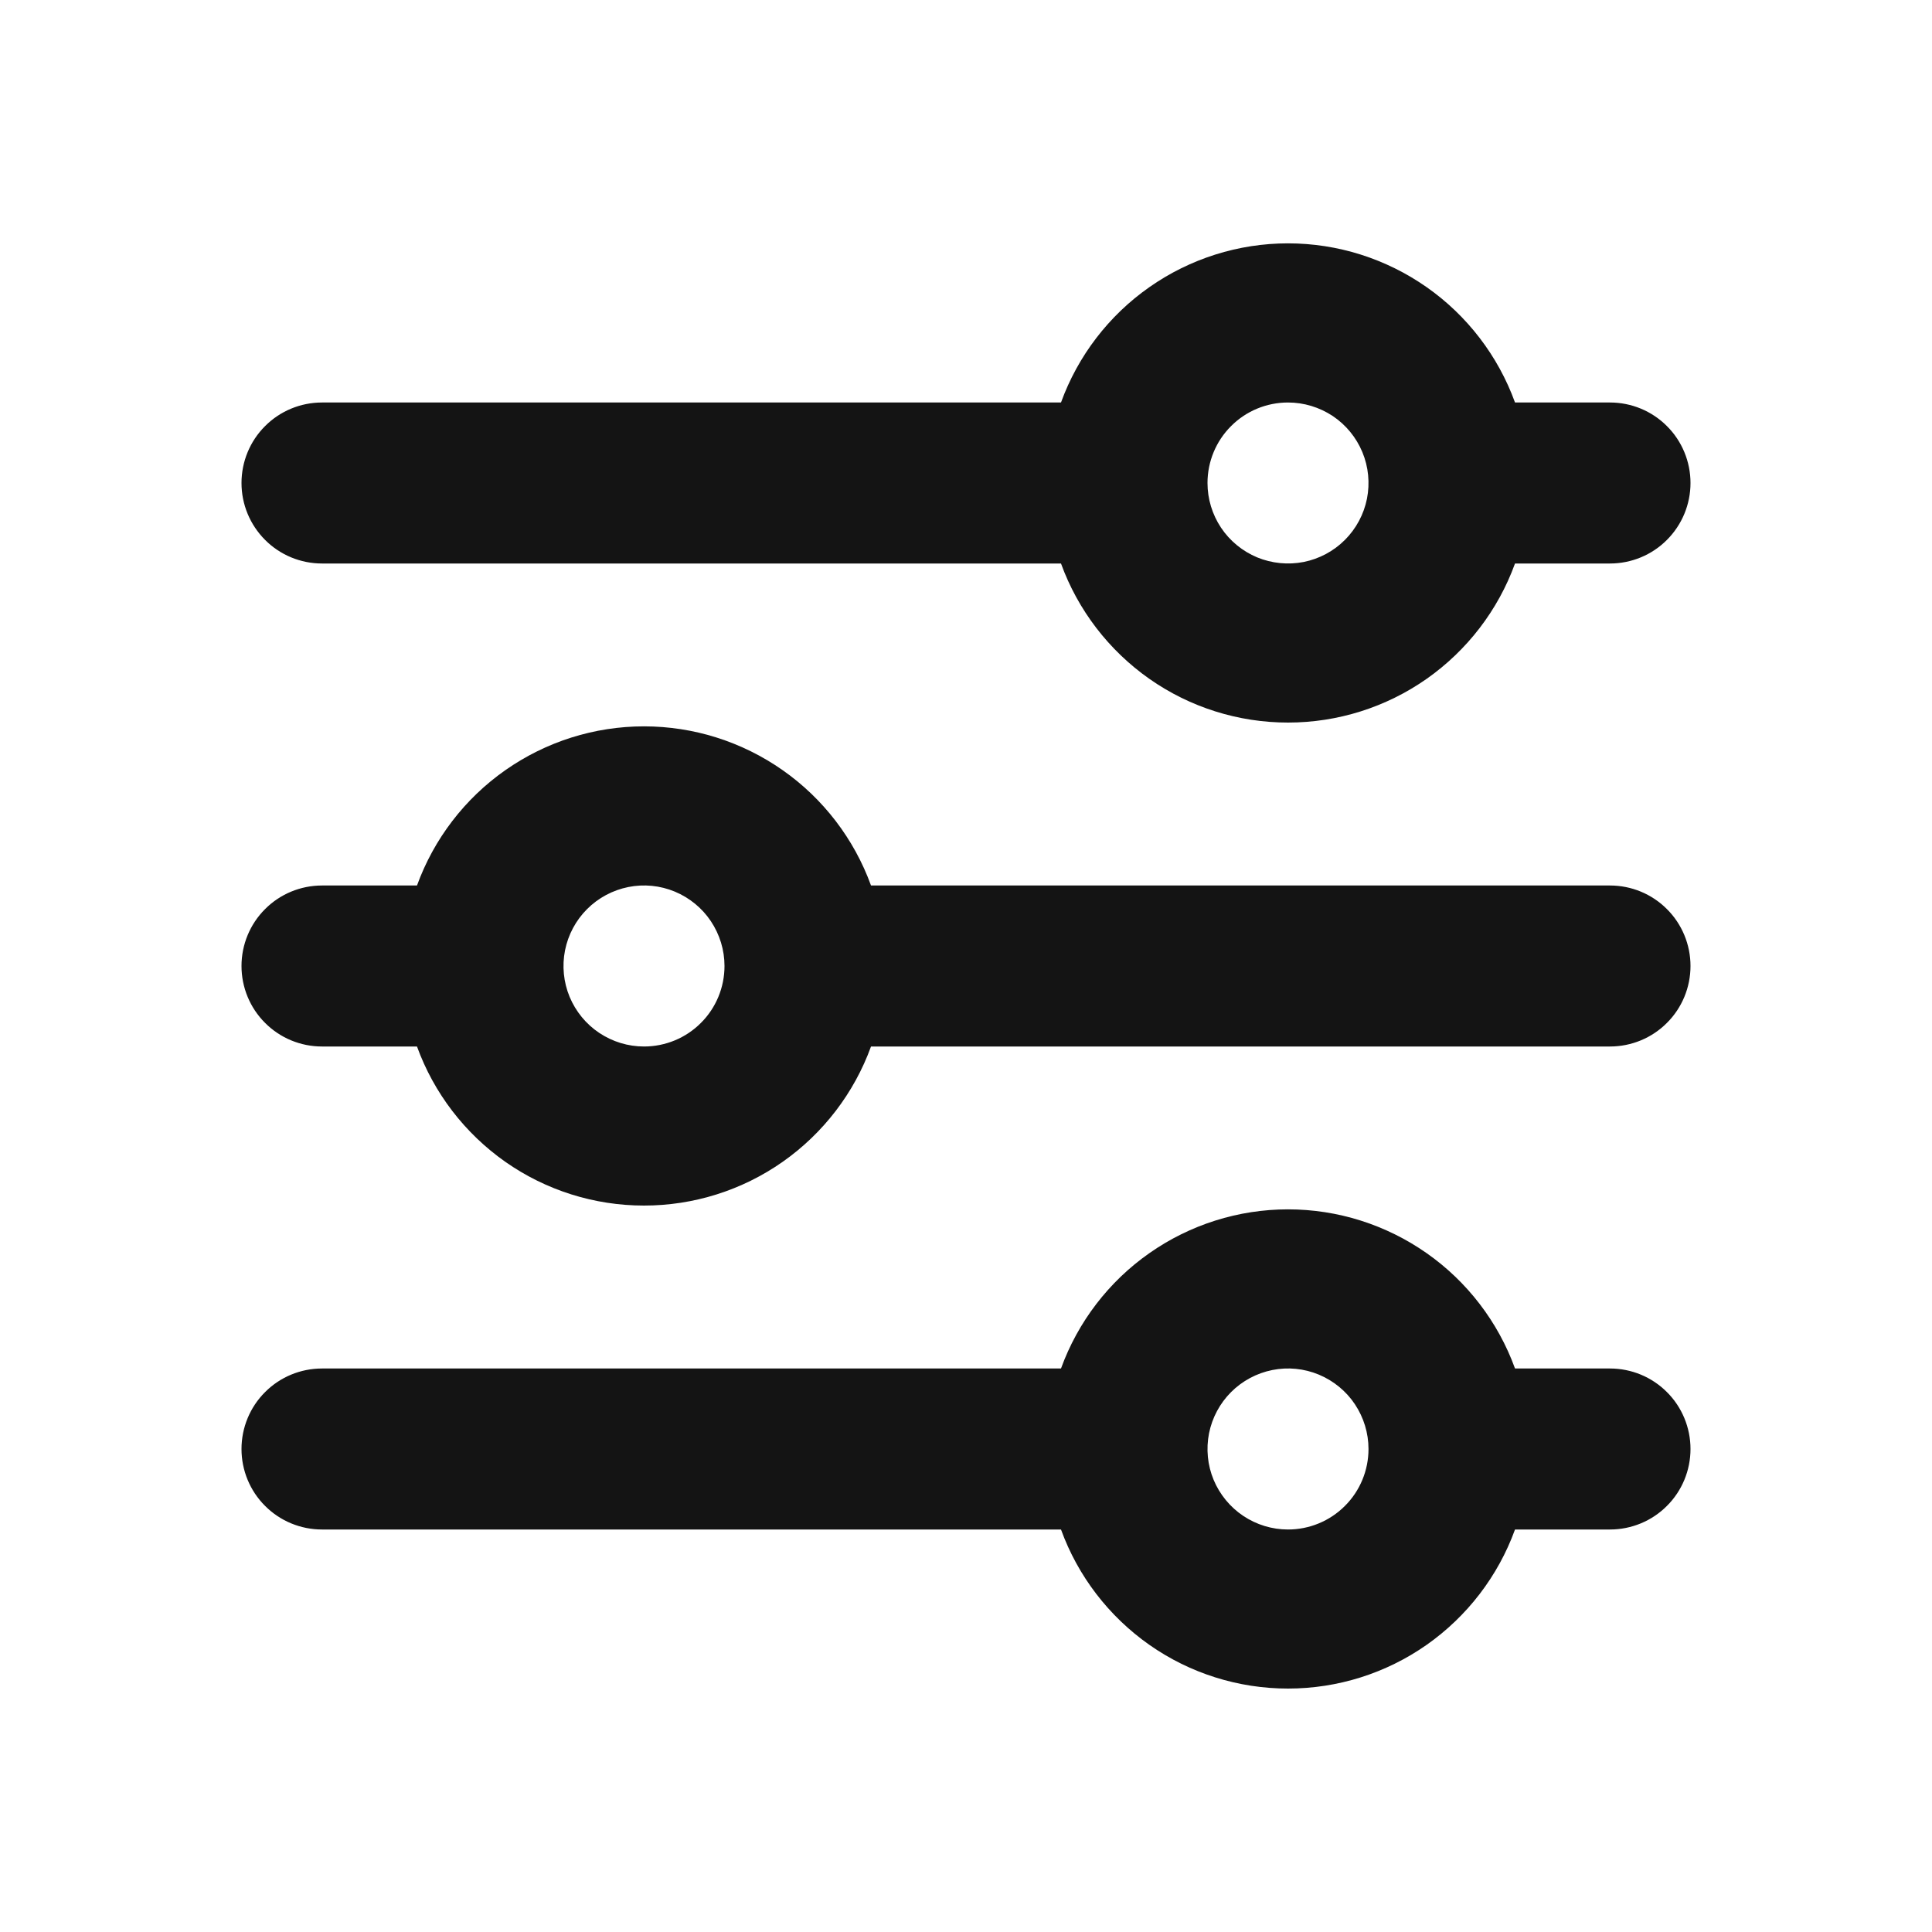 <svg width="24" height="24" viewBox="0 0 24 24" fill="none" xmlns="http://www.w3.org/2000/svg">
<path d="M4 7H13.18C13.39 7.579 13.774 8.079 14.278 8.433C14.783 8.787 15.384 8.976 16 8.976C16.616 8.976 17.217 8.787 17.722 8.433C18.226 8.079 18.61 7.579 18.82 7H20C20.265 7 20.52 6.895 20.707 6.707C20.895 6.519 21 6.265 21 6C21 5.735 20.895 5.48 20.707 5.293C20.52 5.105 20.265 5 20 5H18.82C18.61 4.421 18.226 3.92 17.722 3.567C17.217 3.213 16.616 3.023 16 3.023C15.384 3.023 14.783 3.213 14.278 3.567C13.774 3.92 13.39 4.421 13.18 5H4C3.735 5 3.48 5.105 3.293 5.293C3.105 5.48 3 5.735 3 6C3 6.265 3.105 6.519 3.293 6.707C3.48 6.895 3.735 7 4 7ZM16 5C16.198 5 16.391 5.059 16.556 5.168C16.72 5.278 16.848 5.434 16.924 5.617C17 5.8 17.019 6.001 16.981 6.195C16.942 6.389 16.847 6.567 16.707 6.707C16.567 6.847 16.389 6.942 16.195 6.981C16.001 7.019 15.8 6.999 15.617 6.924C15.435 6.848 15.278 6.72 15.168 6.555C15.059 6.391 15 6.198 15 6C15 5.735 15.105 5.48 15.293 5.293C15.48 5.105 15.735 5 16 5ZM20 17H18.82C18.61 16.421 18.226 15.92 17.722 15.567C17.217 15.213 16.616 15.023 16 15.023C15.384 15.023 14.783 15.213 14.278 15.567C13.774 15.92 13.39 16.421 13.18 17H4C3.735 17 3.48 17.105 3.293 17.293C3.105 17.48 3 17.735 3 18C3 18.265 3.105 18.52 3.293 18.707C3.48 18.895 3.735 19 4 19H13.18C13.39 19.579 13.774 20.079 14.278 20.433C14.783 20.787 15.384 20.976 16 20.976C16.616 20.976 17.217 20.787 17.722 20.433C18.226 20.079 18.61 19.579 18.82 19H20C20.265 19 20.52 18.895 20.707 18.707C20.895 18.52 21 18.265 21 18C21 17.735 20.895 17.48 20.707 17.293C20.52 17.105 20.265 17 20 17ZM16 19C15.802 19 15.609 18.941 15.444 18.831C15.28 18.721 15.152 18.565 15.076 18.383C15 18.2 14.981 17.999 15.019 17.805C15.058 17.611 15.153 17.433 15.293 17.293C15.433 17.153 15.611 17.058 15.805 17.019C15.999 16.98 16.2 17 16.383 17.076C16.565 17.152 16.722 17.28 16.831 17.444C16.941 17.609 17 17.802 17 18C17 18.265 16.895 18.52 16.707 18.707C16.52 18.895 16.265 19 16 19ZM20 11H10.82C10.61 10.421 10.226 9.92 9.722 9.567C9.217 9.213 8.616 9.023 8 9.023C7.384 9.023 6.783 9.213 6.278 9.567C5.774 9.92 5.39 10.421 5.18 11H4C3.735 11 3.48 11.105 3.293 11.293C3.105 11.48 3 11.735 3 12C3 12.265 3.105 12.52 3.293 12.707C3.48 12.895 3.735 13 4 13H5.18C5.39 13.579 5.774 14.079 6.278 14.433C6.783 14.787 7.384 14.976 8 14.976C8.616 14.976 9.217 14.787 9.722 14.433C10.226 14.079 10.61 13.579 10.82 13H20C20.265 13 20.52 12.895 20.707 12.707C20.895 12.52 21 12.265 21 12C21 11.735 20.895 11.48 20.707 11.293C20.52 11.105 20.265 11 20 11ZM8 13C7.802 13 7.609 12.941 7.444 12.831C7.28 12.722 7.152 12.565 7.076 12.383C7 12.2 6.981 11.999 7.019 11.805C7.058 11.611 7.153 11.433 7.293 11.293C7.433 11.153 7.611 11.058 7.805 11.019C7.999 10.98 8.2 11 8.383 11.076C8.565 11.152 8.722 11.28 8.831 11.444C8.941 11.609 9 11.802 9 12C9 12.265 8.895 12.52 8.707 12.707C8.52 12.895 8.265 13 8 13Z" fill="#141414"/>
</svg>

